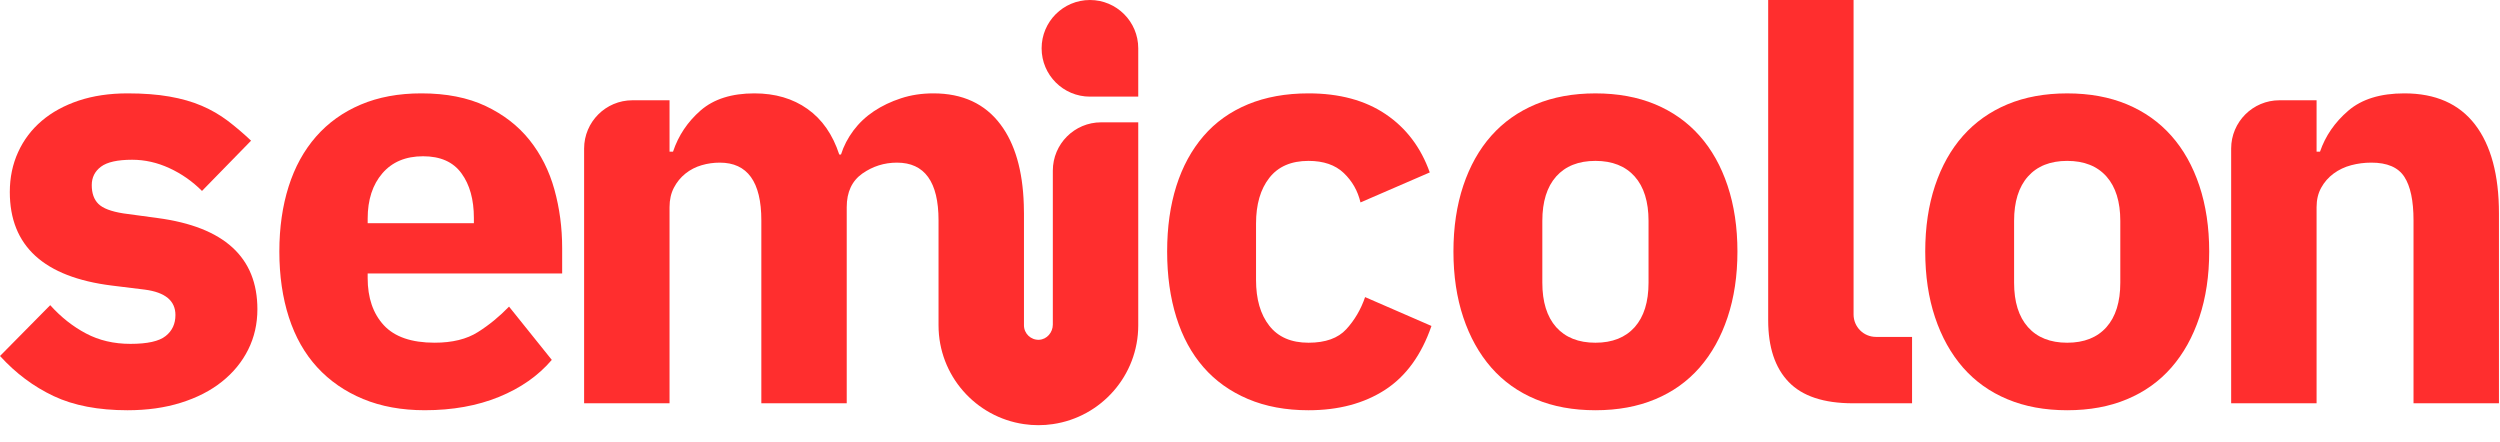 <?xml version="1.0" encoding="UTF-8" standalone="no"?><!DOCTYPE svg PUBLIC "-//W3C//DTD SVG 1.1//EN" "http://www.w3.org/Graphics/SVG/1.1/DTD/svg11.dtd"><svg width="100%" height="100%" viewBox="0 0 147 26" version="1.1" xmlns="http://www.w3.org/2000/svg" xmlns:xlink="http://www.w3.org/1999/xlink" xml:space="preserve" xmlns:serif="http://www.serif.com/" style="fill-rule:evenodd;clip-rule:evenodd;stroke-linejoin:round;stroke-miterlimit:1.414;"><path d="M9.264,12.82l-2.002,-0.271c-0.726,-0.114 -1.216,-0.3 -1.477,-0.561c-0.261,-0.258 -0.39,-0.627 -0.39,-1.103c0,-0.451 0.181,-0.813 0.542,-1.084c0.362,-0.271 0.974,-0.408 1.834,-0.408c0.746,0 1.477,0.165 2.187,0.493c0.713,0.328 1.354,0.775 1.919,1.341l2.885,-2.955c-0.452,-0.429 -0.912,-0.819 -1.373,-1.17c-0.466,-0.351 -0.975,-0.646 -1.53,-0.883c-0.553,-0.238 -1.188,-0.419 -1.901,-0.543c-0.71,-0.124 -1.531,-0.186 -2.458,-0.186c-1.064,0 -2.02,0.143 -2.869,0.424c-0.847,0.284 -1.574,0.679 -2.173,1.188c-0.599,0.509 -1.064,1.121 -1.389,1.834c-0.328,0.713 -0.493,1.498 -0.493,2.358c0,3.166 2.001,5 6.007,5.498l1.934,0.238c1.199,0.157 1.798,0.656 1.798,1.493c0,0.519 -0.191,0.932 -0.576,1.236c-0.385,0.308 -1.075,0.46 -2.069,0.46c-0.973,0 -1.846,-0.204 -2.614,-0.612c-0.769,-0.405 -1.472,-0.96 -2.104,-1.663l-2.952,2.988c0.927,1.018 1.978,1.803 3.156,2.358c1.175,0.555 2.624,0.832 4.344,0.832c1.154,0 2.2,-0.148 3.138,-0.442c0.94,-0.295 1.743,-0.705 2.409,-1.237c0.669,-0.532 1.183,-1.16 1.545,-1.885c0.361,-0.723 0.542,-1.516 0.542,-2.376c0,-3.053 -1.955,-4.84 -5.87,-5.362" style="fill:#ff2e2e;fill-rule:nonzero;"/><path d="M21.619,12.853c0,-1.108 0.29,-1.997 0.865,-2.663c0.576,-0.669 1.374,-1.002 2.394,-1.002c1.018,0 1.77,0.333 2.255,1.002c0.488,0.666 0.731,1.545 0.731,2.629l0,0.305l-6.245,0l0,-0.271Zm11.436,3.226l0,-1.496c0,-1.198 -0.152,-2.345 -0.457,-3.442c-0.305,-1.098 -0.793,-2.066 -1.459,-2.903c-0.669,-0.837 -1.526,-1.503 -2.58,-2.002c-1.051,-0.498 -2.315,-0.746 -3.784,-0.746c-1.335,0 -2.523,0.219 -3.564,0.661c-1.041,0.442 -1.916,1.069 -2.629,1.883c-0.713,0.816 -1.25,1.795 -1.611,2.936c-0.362,1.142 -0.545,2.415 -0.545,3.818c0,1.425 0.188,2.716 0.56,3.868c0.374,1.155 0.927,2.134 1.663,2.937c0.736,0.803 1.635,1.425 2.699,1.867c1.064,0.441 2.273,0.661 3.631,0.661c1.63,0 3.081,-0.261 4.362,-0.783c1.276,-0.521 2.312,-1.247 3.105,-2.177l-2.514,-3.132c-0.565,0.583 -1.174,1.084 -1.831,1.497c-0.655,0.416 -1.505,0.625 -2.546,0.625c-1.356,0 -2.353,-0.343 -2.985,-1.027c-0.633,-0.685 -0.951,-1.609 -0.951,-2.777l0,-0.268l11.436,0Z" style="fill:#ff2e2e;fill-rule:nonzero;"/><path d="M66.929,7.193l0,11.937c0,2.952 -2.182,5.397 -5.023,5.808c-0.277,0.042 -0.56,0.062 -0.85,0.062c-0.287,0 -0.571,-0.02 -0.847,-0.062c-2.841,-0.411 -5.023,-2.854 -5.023,-5.808l0,-6.174c0,-2.262 -0.817,-3.393 -2.444,-3.393c-0.746,0 -1.425,0.214 -2.037,0.643c-0.609,0.431 -0.917,1.087 -0.917,1.97l0,11.537l-5.021,0l0,-10.757c0,-2.262 -0.816,-3.393 -2.443,-3.393c-0.364,0 -0.72,0.049 -1.069,0.152c-0.351,0.101 -0.669,0.266 -0.951,0.491c-0.284,0.227 -0.508,0.504 -0.679,0.832c-0.17,0.327 -0.256,0.707 -0.256,1.138l0,11.537l-5.023,0l0,-14.977c0,-1.568 1.272,-2.84 2.841,-2.84l2.182,0l0,3.021l0.205,0c0.317,-0.95 0.86,-1.759 1.629,-2.428c0.77,-0.666 1.821,-0.999 3.156,-0.999c1.222,0 2.263,0.305 3.123,0.917c0.86,0.609 1.482,1.503 1.867,2.681l0.101,0c0.157,-0.499 0.402,-0.969 0.73,-1.411c0.329,-0.439 0.729,-0.818 1.204,-1.136c0.475,-0.315 1.007,-0.571 1.596,-0.762c0.586,-0.193 1.222,-0.289 1.901,-0.289c1.717,0 3.037,0.609 3.951,1.831c0.845,1.126 1.302,2.691 1.367,4.701c0.007,0.17 0.01,0.348 0.01,0.526l0,6.582c0,0.481 0.403,0.872 0.892,0.849c0.459,-0.023 0.805,-0.434 0.805,-0.894l0,-9.051c0,-1.57 1.272,-2.841 2.841,-2.841l2.182,0Z" style="fill:#ff2e2e;fill-rule:nonzero;"/><path d="M80.268,17.469c-0.248,0.726 -0.617,1.353 -1.103,1.885c-0.485,0.532 -1.227,0.798 -2.224,0.798c-1.017,0 -1.787,-0.333 -2.306,-0.999c-0.521,-0.664 -0.78,-1.56 -0.78,-2.689l0,-3.316c0,-1.126 0.259,-2.025 0.78,-2.688c0.519,-0.667 1.289,-1 2.306,-1c0.884,0 1.574,0.238 2.072,0.713c0.498,0.475 0.826,1.054 0.984,1.73l4.073,-1.764c-0.522,-1.469 -1.387,-2.613 -2.596,-3.427c-1.211,-0.816 -2.722,-1.222 -4.533,-1.222c-1.335,0 -2.523,0.215 -3.561,0.644c-1.041,0.431 -1.914,1.053 -2.613,1.867c-0.703,0.816 -1.235,1.795 -1.597,2.936c-0.361,1.142 -0.542,2.426 -0.542,3.851c0,1.426 0.181,2.717 0.542,3.869c0.362,1.154 0.894,2.133 1.597,2.937c0.699,0.803 1.572,1.425 2.613,1.867c1.038,0.441 2.226,0.661 3.561,0.661c1.767,0 3.265,-0.401 4.499,-1.198c1.232,-0.799 2.141,-2.051 2.73,-3.758l-3.902,-1.697Z" style="fill:#ff2e2e;fill-rule:nonzero;"/><path d="M96.934,16.622c0,1.131 -0.271,2.001 -0.814,2.614c-0.545,0.609 -1.314,0.916 -2.309,0.916c-0.997,0 -1.764,-0.307 -2.309,-0.916c-0.542,-0.613 -0.813,-1.483 -0.813,-2.614l0,-3.631c0,-1.132 0.271,-2.002 0.813,-2.614c0.545,-0.609 1.312,-0.917 2.309,-0.917c0.995,0 1.764,0.308 2.309,0.917c0.543,0.612 0.814,1.482 0.814,2.614l0,3.631Zm4.648,-5.703c-0.384,-1.151 -0.932,-2.13 -1.645,-2.933c-0.712,-0.803 -1.583,-1.421 -2.613,-1.852c-1.031,-0.429 -2.201,-0.643 -3.513,-0.643c-1.312,0 -2.481,0.214 -3.512,0.643c-1.031,0.431 -1.901,1.049 -2.614,1.852c-0.712,0.803 -1.26,1.782 -1.645,2.933c-0.385,1.155 -0.578,2.444 -0.578,3.87c0,1.425 0.193,2.716 0.578,3.868c0.385,1.154 0.933,2.138 1.645,2.955c0.713,0.813 1.583,1.436 2.614,1.864c1.031,0.432 2.2,0.646 3.512,0.646c1.312,0 2.482,-0.214 3.513,-0.646c1.03,-0.428 1.901,-1.051 2.613,-1.864c0.713,-0.817 1.261,-1.801 1.645,-2.955c0.385,-1.152 0.579,-2.443 0.579,-3.868c0,-1.426 -0.194,-2.715 -0.579,-3.87" style="fill:#ff2e2e;fill-rule:nonzero;"/><path d="M108.99,18.493l0,-18.493l-5.021,0l0,18.826c0,1.584 0.4,2.795 1.204,3.632c0.803,0.836 2.063,1.255 3.783,1.255l3.473,0l0,-3.903l-2.122,0c-0.727,0 -1.317,-0.589 -1.317,-1.317" style="fill:#ff2e2e;fill-rule:nonzero;"/><path d="M124.674,16.622c0,1.131 -0.271,2.001 -0.814,2.614c-0.542,0.609 -1.312,0.916 -2.309,0.916c-0.994,0 -1.764,-0.307 -2.306,-0.916c-0.545,-0.613 -0.816,-1.483 -0.816,-2.614l0,-3.631c0,-1.132 0.271,-2.002 0.816,-2.614c0.542,-0.609 1.312,-0.917 2.306,-0.917c0.997,0 1.767,0.308 2.309,0.917c0.543,0.612 0.814,1.482 0.814,2.614l0,3.631Zm4.648,-5.703c-0.384,-1.151 -0.932,-2.13 -1.645,-2.933c-0.712,-0.803 -1.583,-1.421 -2.613,-1.852c-1.028,-0.429 -2.201,-0.643 -3.513,-0.643c-1.312,0 -2.481,0.214 -3.512,0.643c-1.031,0.431 -1.901,1.049 -2.614,1.852c-0.712,0.803 -1.26,1.782 -1.645,2.933c-0.385,1.155 -0.576,2.444 -0.576,3.87c0,1.425 0.191,2.716 0.576,3.868c0.385,1.154 0.933,2.138 1.645,2.955c0.713,0.813 1.583,1.436 2.614,1.864c1.031,0.432 2.2,0.646 3.512,0.646c1.312,0 2.485,-0.214 3.513,-0.646c1.03,-0.428 1.901,-1.051 2.613,-1.864c0.713,-0.817 1.261,-1.801 1.645,-2.955c0.385,-1.152 0.579,-2.443 0.579,-3.868c0,-1.426 -0.194,-2.715 -0.579,-3.87" style="fill:#ff2e2e;fill-rule:nonzero;"/><path d="M145.531,7.321c-0.94,-1.222 -2.325,-1.831 -4.158,-1.831c-1.403,0 -2.5,0.338 -3.293,1.018c-0.79,0.679 -1.346,1.482 -1.663,2.409l-0.202,0l0,-3.021l-2.182,0c-1.569,0 -2.841,1.272 -2.841,2.841l0,14.976l5.023,0l0,-11.537c0,-0.431 0.09,-0.811 0.272,-1.138c0.18,-0.328 0.423,-0.605 0.728,-0.832c0.307,-0.225 0.65,-0.39 1.035,-0.491c0.385,-0.103 0.78,-0.152 1.188,-0.152c0.927,0 1.573,0.276 1.935,0.831c0.361,0.553 0.542,1.408 0.542,2.562l0,10.757l5.023,0l0,-11.164c0,-2.263 -0.47,-4.006 -1.407,-5.228" style="fill:#ff2e2e;fill-rule:nonzero;"/><path d="M66.929,5.682l-2.841,0c-1.569,0 -2.841,-1.272 -2.841,-2.841c0,-1.569 1.272,-2.841 2.841,-2.841c1.569,0 2.841,1.272 2.841,2.841l0,2.841Z" style="fill:#ff2e2e;fill-rule:nonzero;"/></svg>